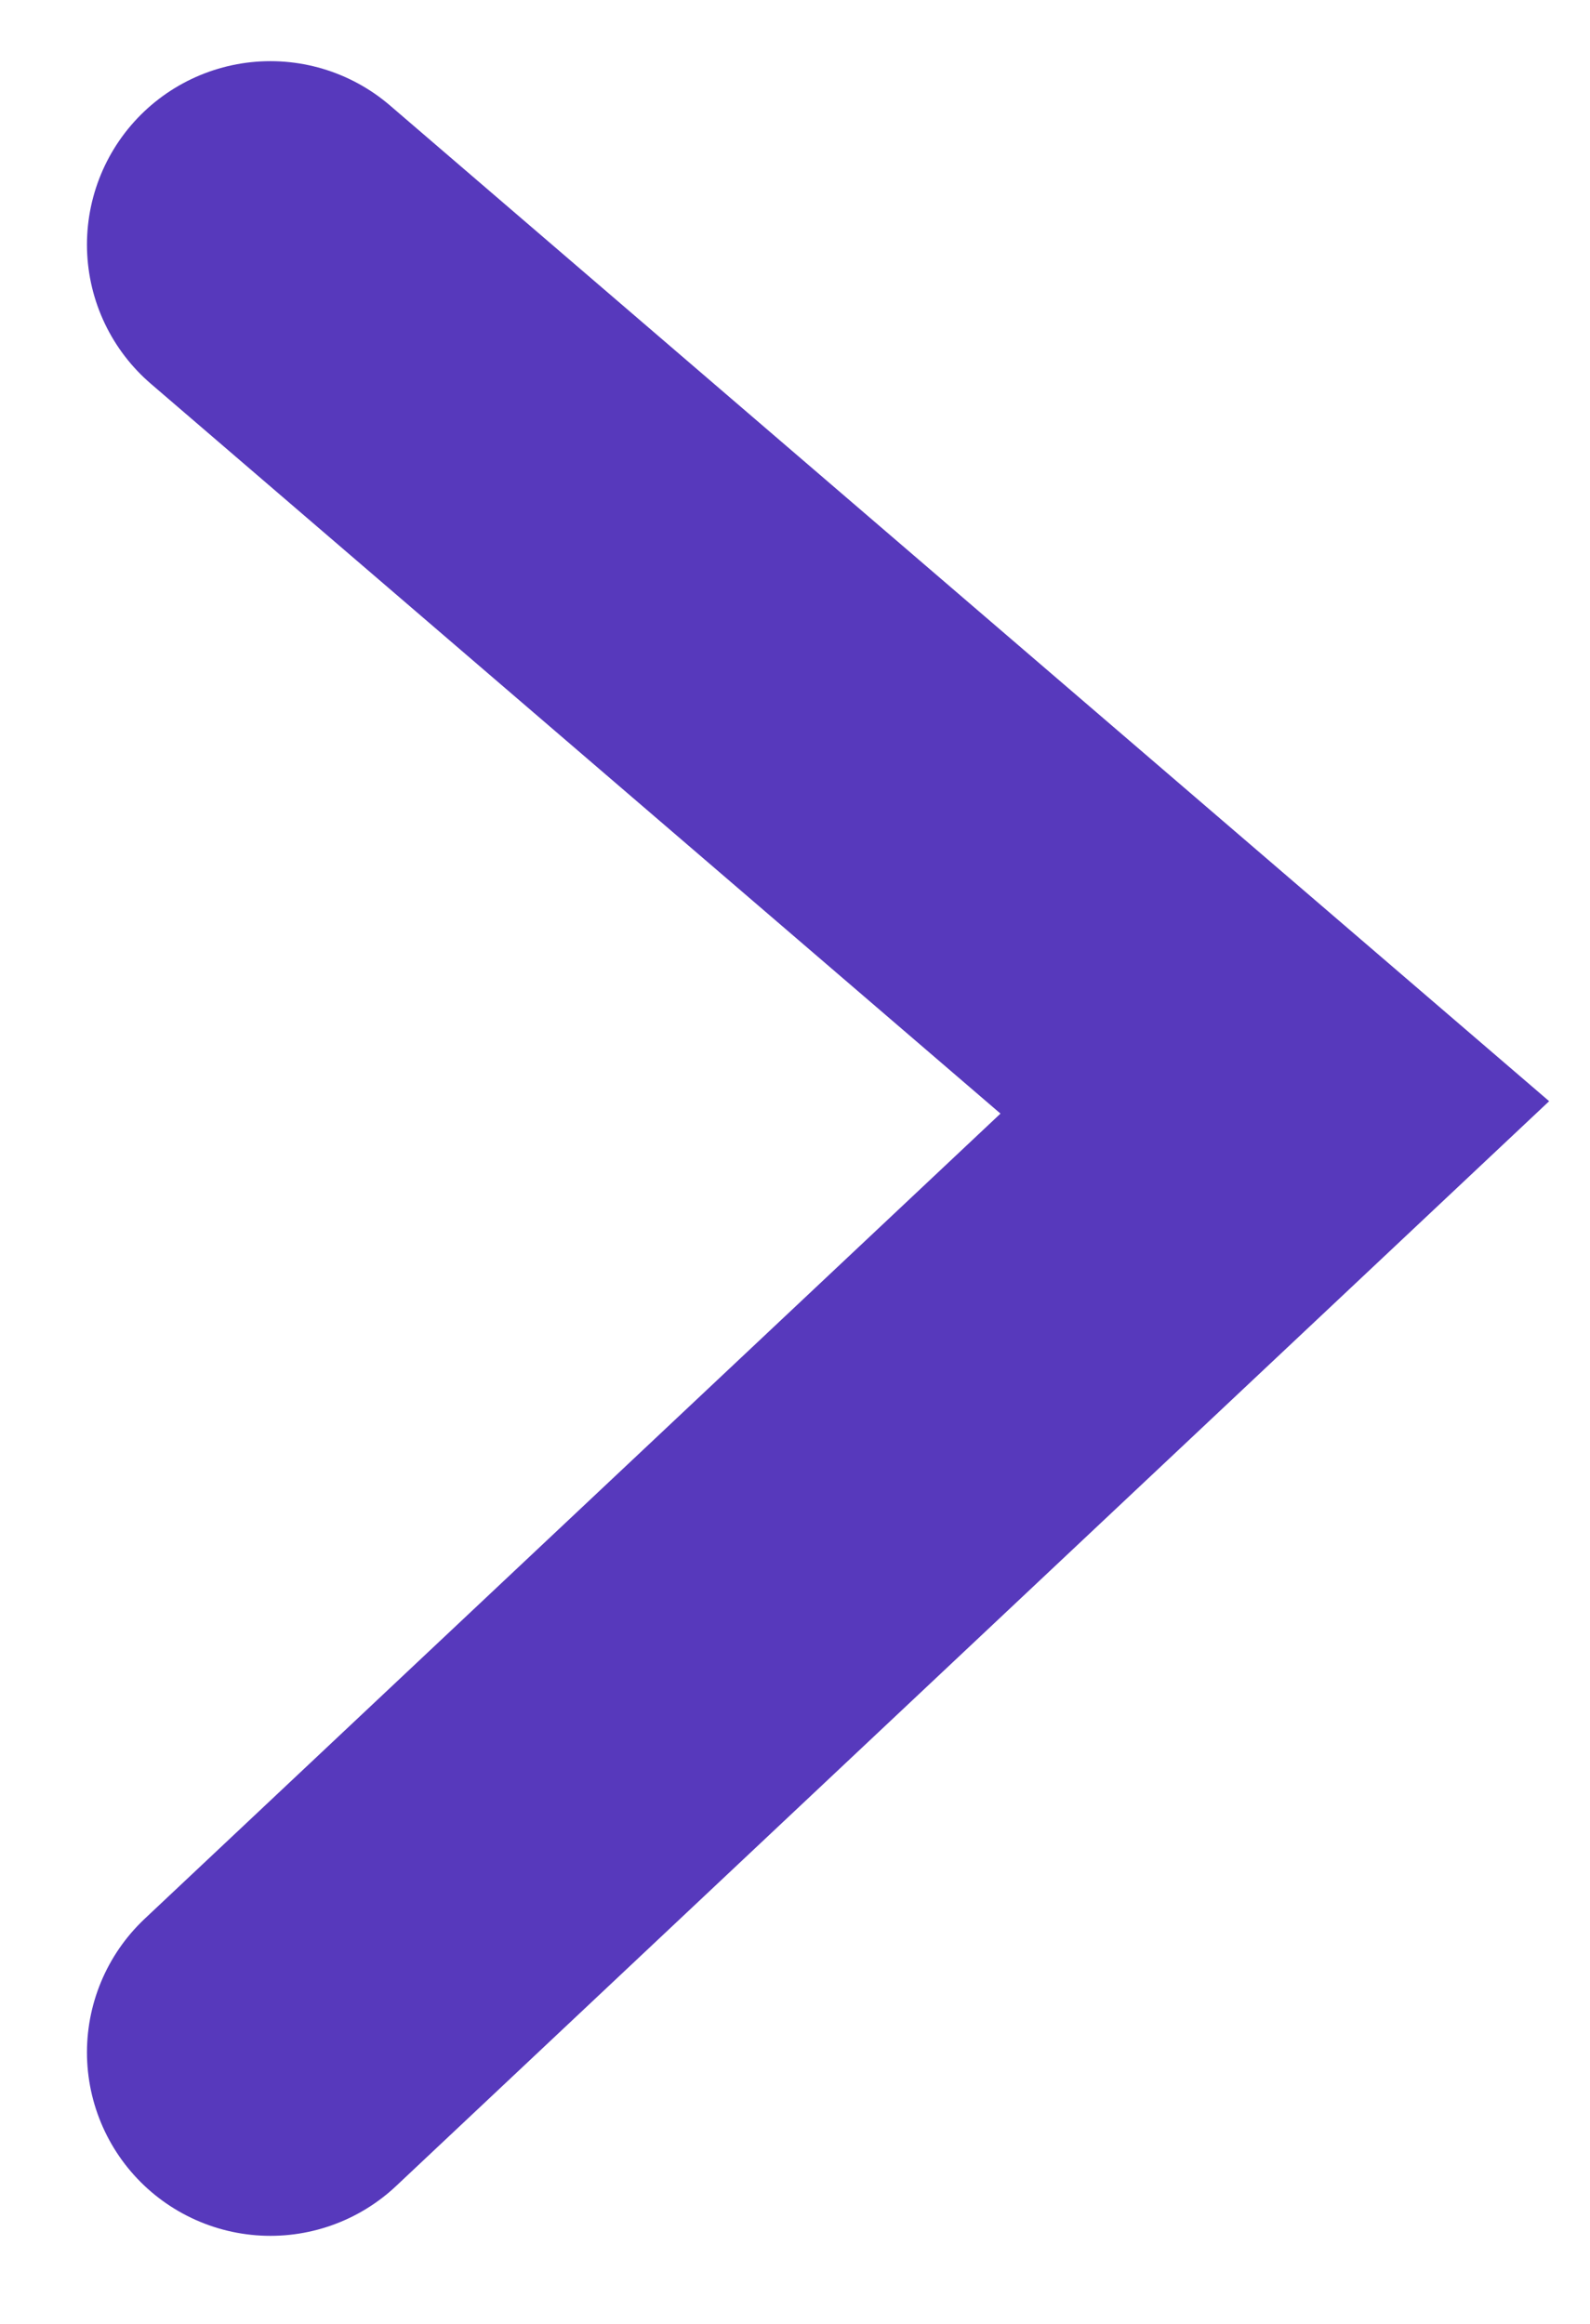 <svg width="13" height="19" viewBox="0 0 13 19" fill="none" xmlns="http://www.w3.org/2000/svg">
<path d="M2.211 2L10.423 9.054L2.211 16.78" stroke="#5739BC" stroke-width="3" stroke-linecap="round"/>
</svg>
